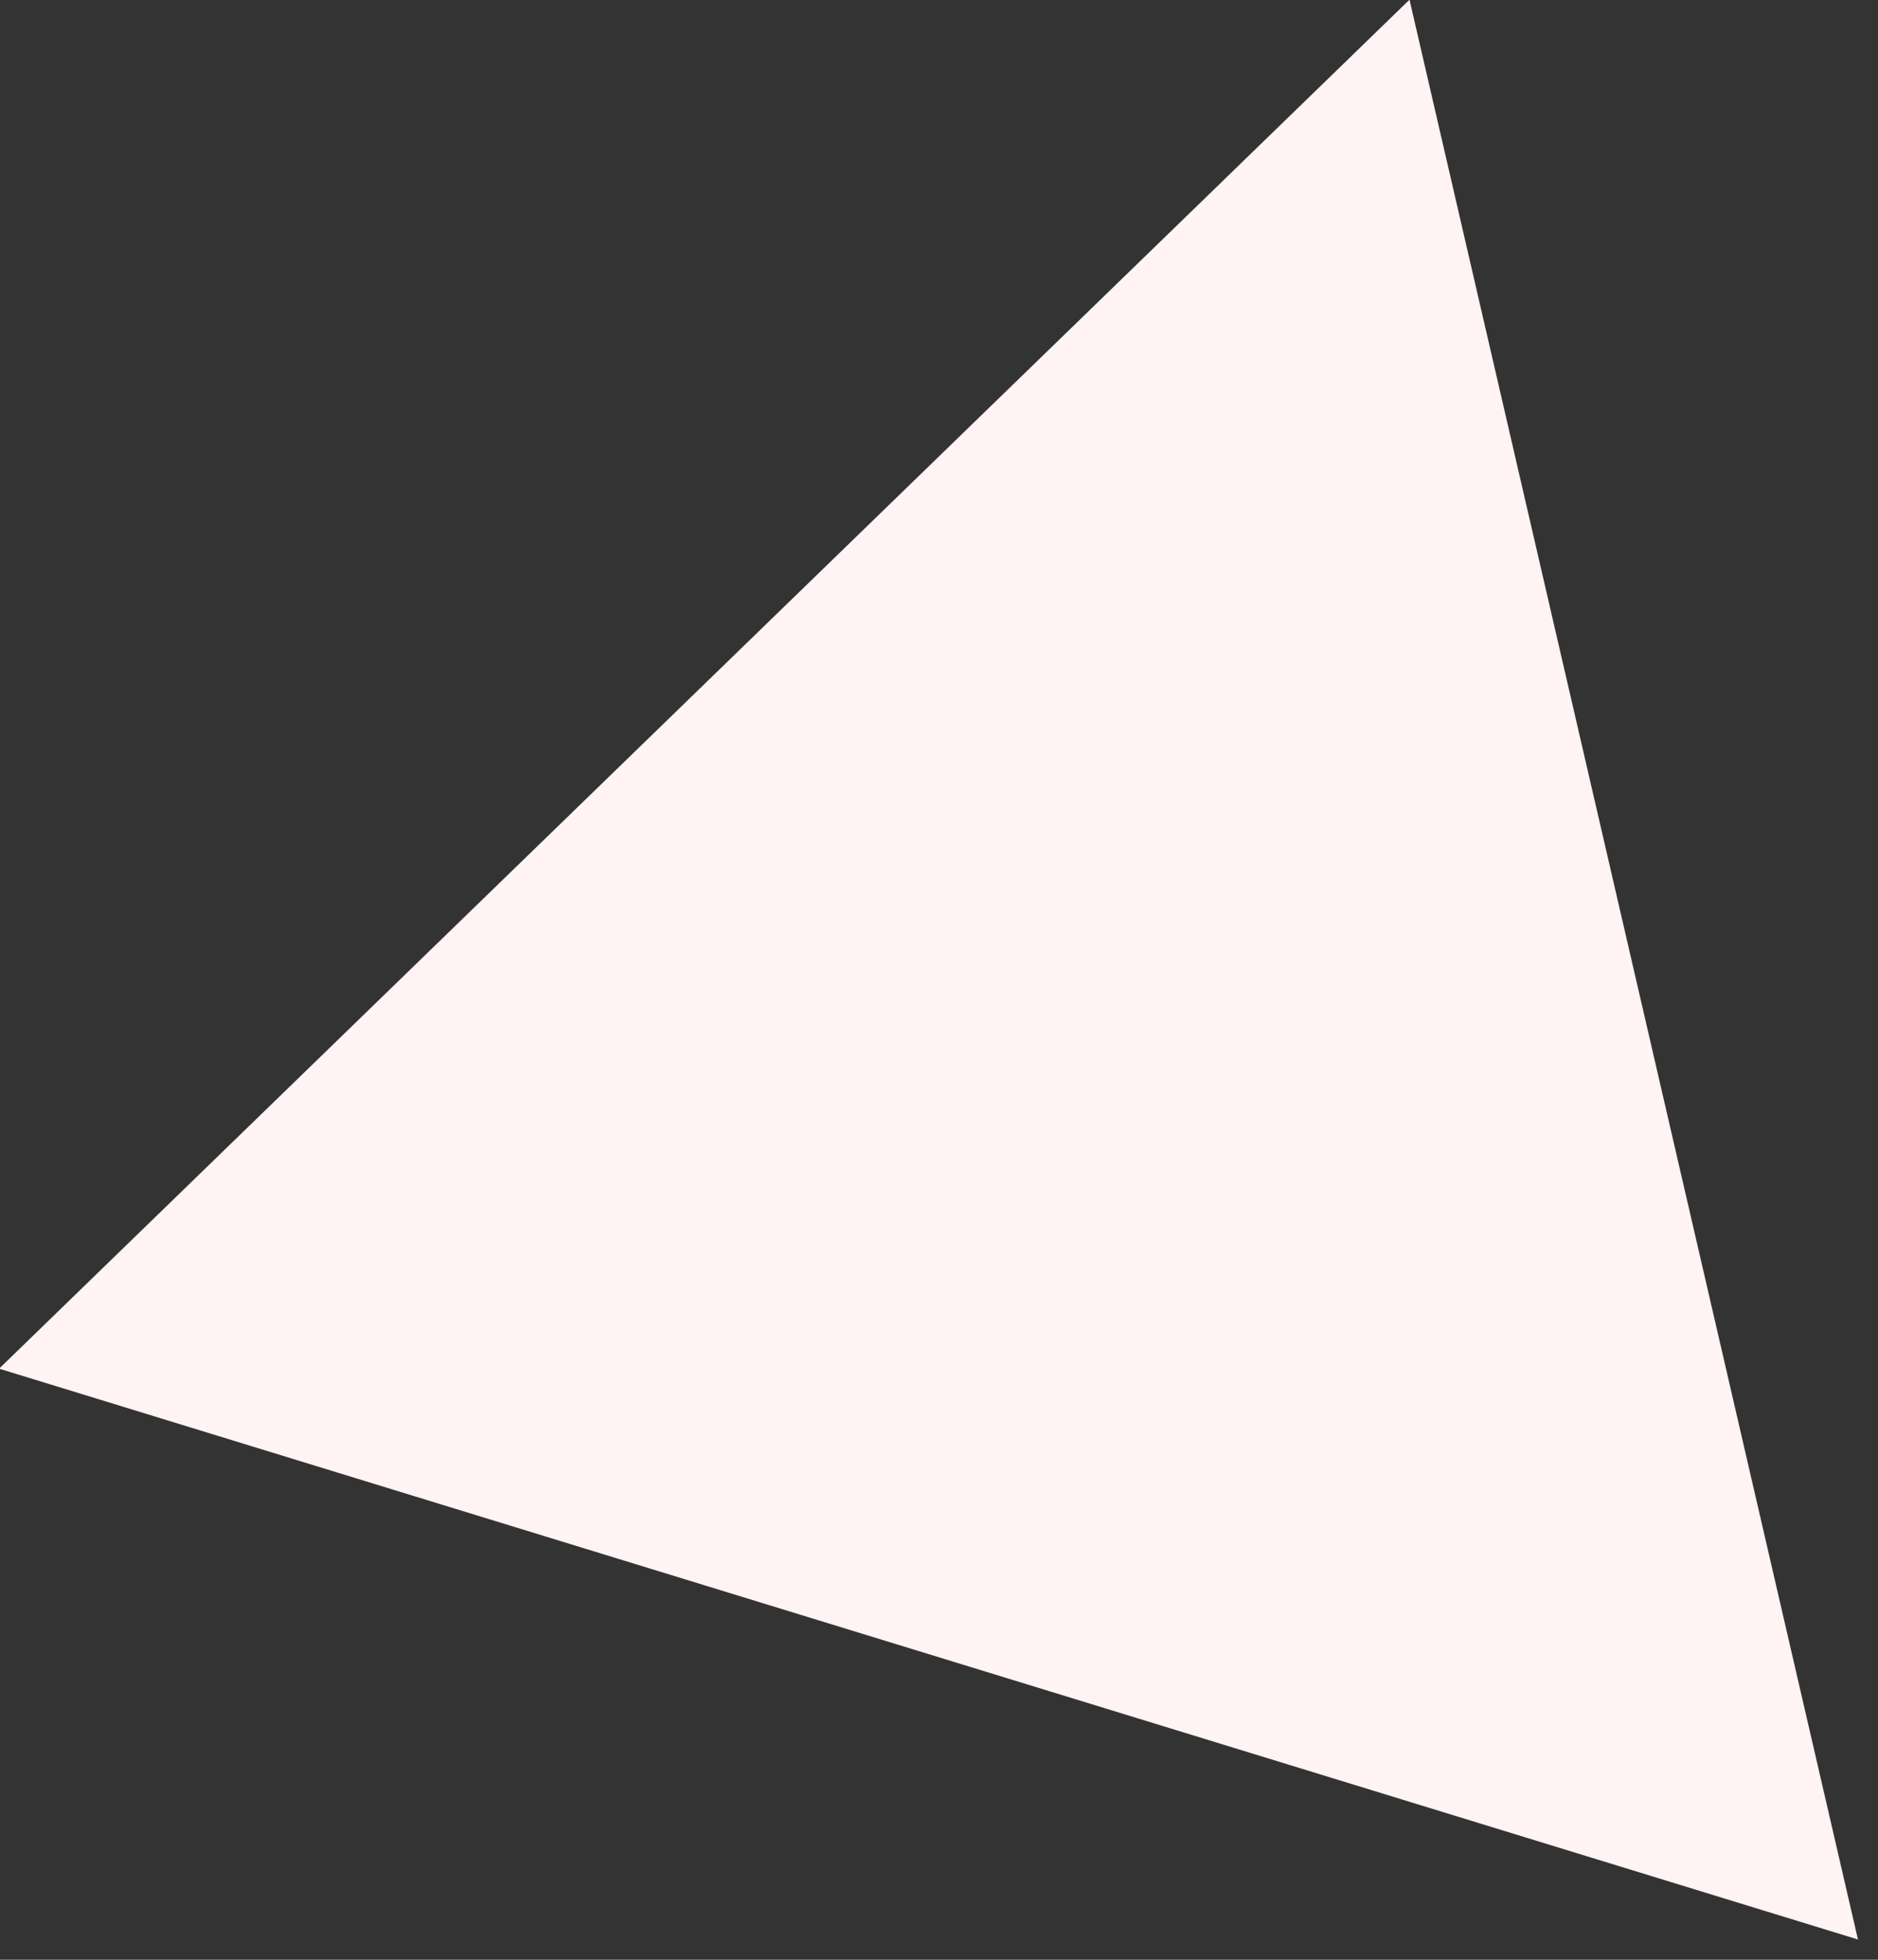 <?xml version="1.0" encoding="UTF-8"?>
<svg width="69px" height="72px" viewBox="0 0 69 72" version="1.1" xmlns="http://www.w3.org/2000/svg" xmlns:xlink="http://www.w3.org/1999/xlink">
    <rect x="0" y="0" width="69" height="72" fill="#333333" stroke="none"/>
    <!-- Generator: Sketch 58 (84663) - https://sketch.com -->
    <title>atom_part-5</title>
    <desc>Created with Sketch.</desc>
    <g id="Page-1" stroke="none" stroke-width="1" fill="none" fill-rule="evenodd">
        <g id="IMac-21,5-Copy" transform="translate(-1359, -2836)" fill="#FFF3F3">
            <polygon id="atom_part-5" transform="translate(1388.915, 2878.574) rotate(-13) translate(-1388.915, -2878.574) " points="1419.829 2915.147 1358 2879.349 1419.806 2842"></polygon>
        </g>
    </g>
</svg>